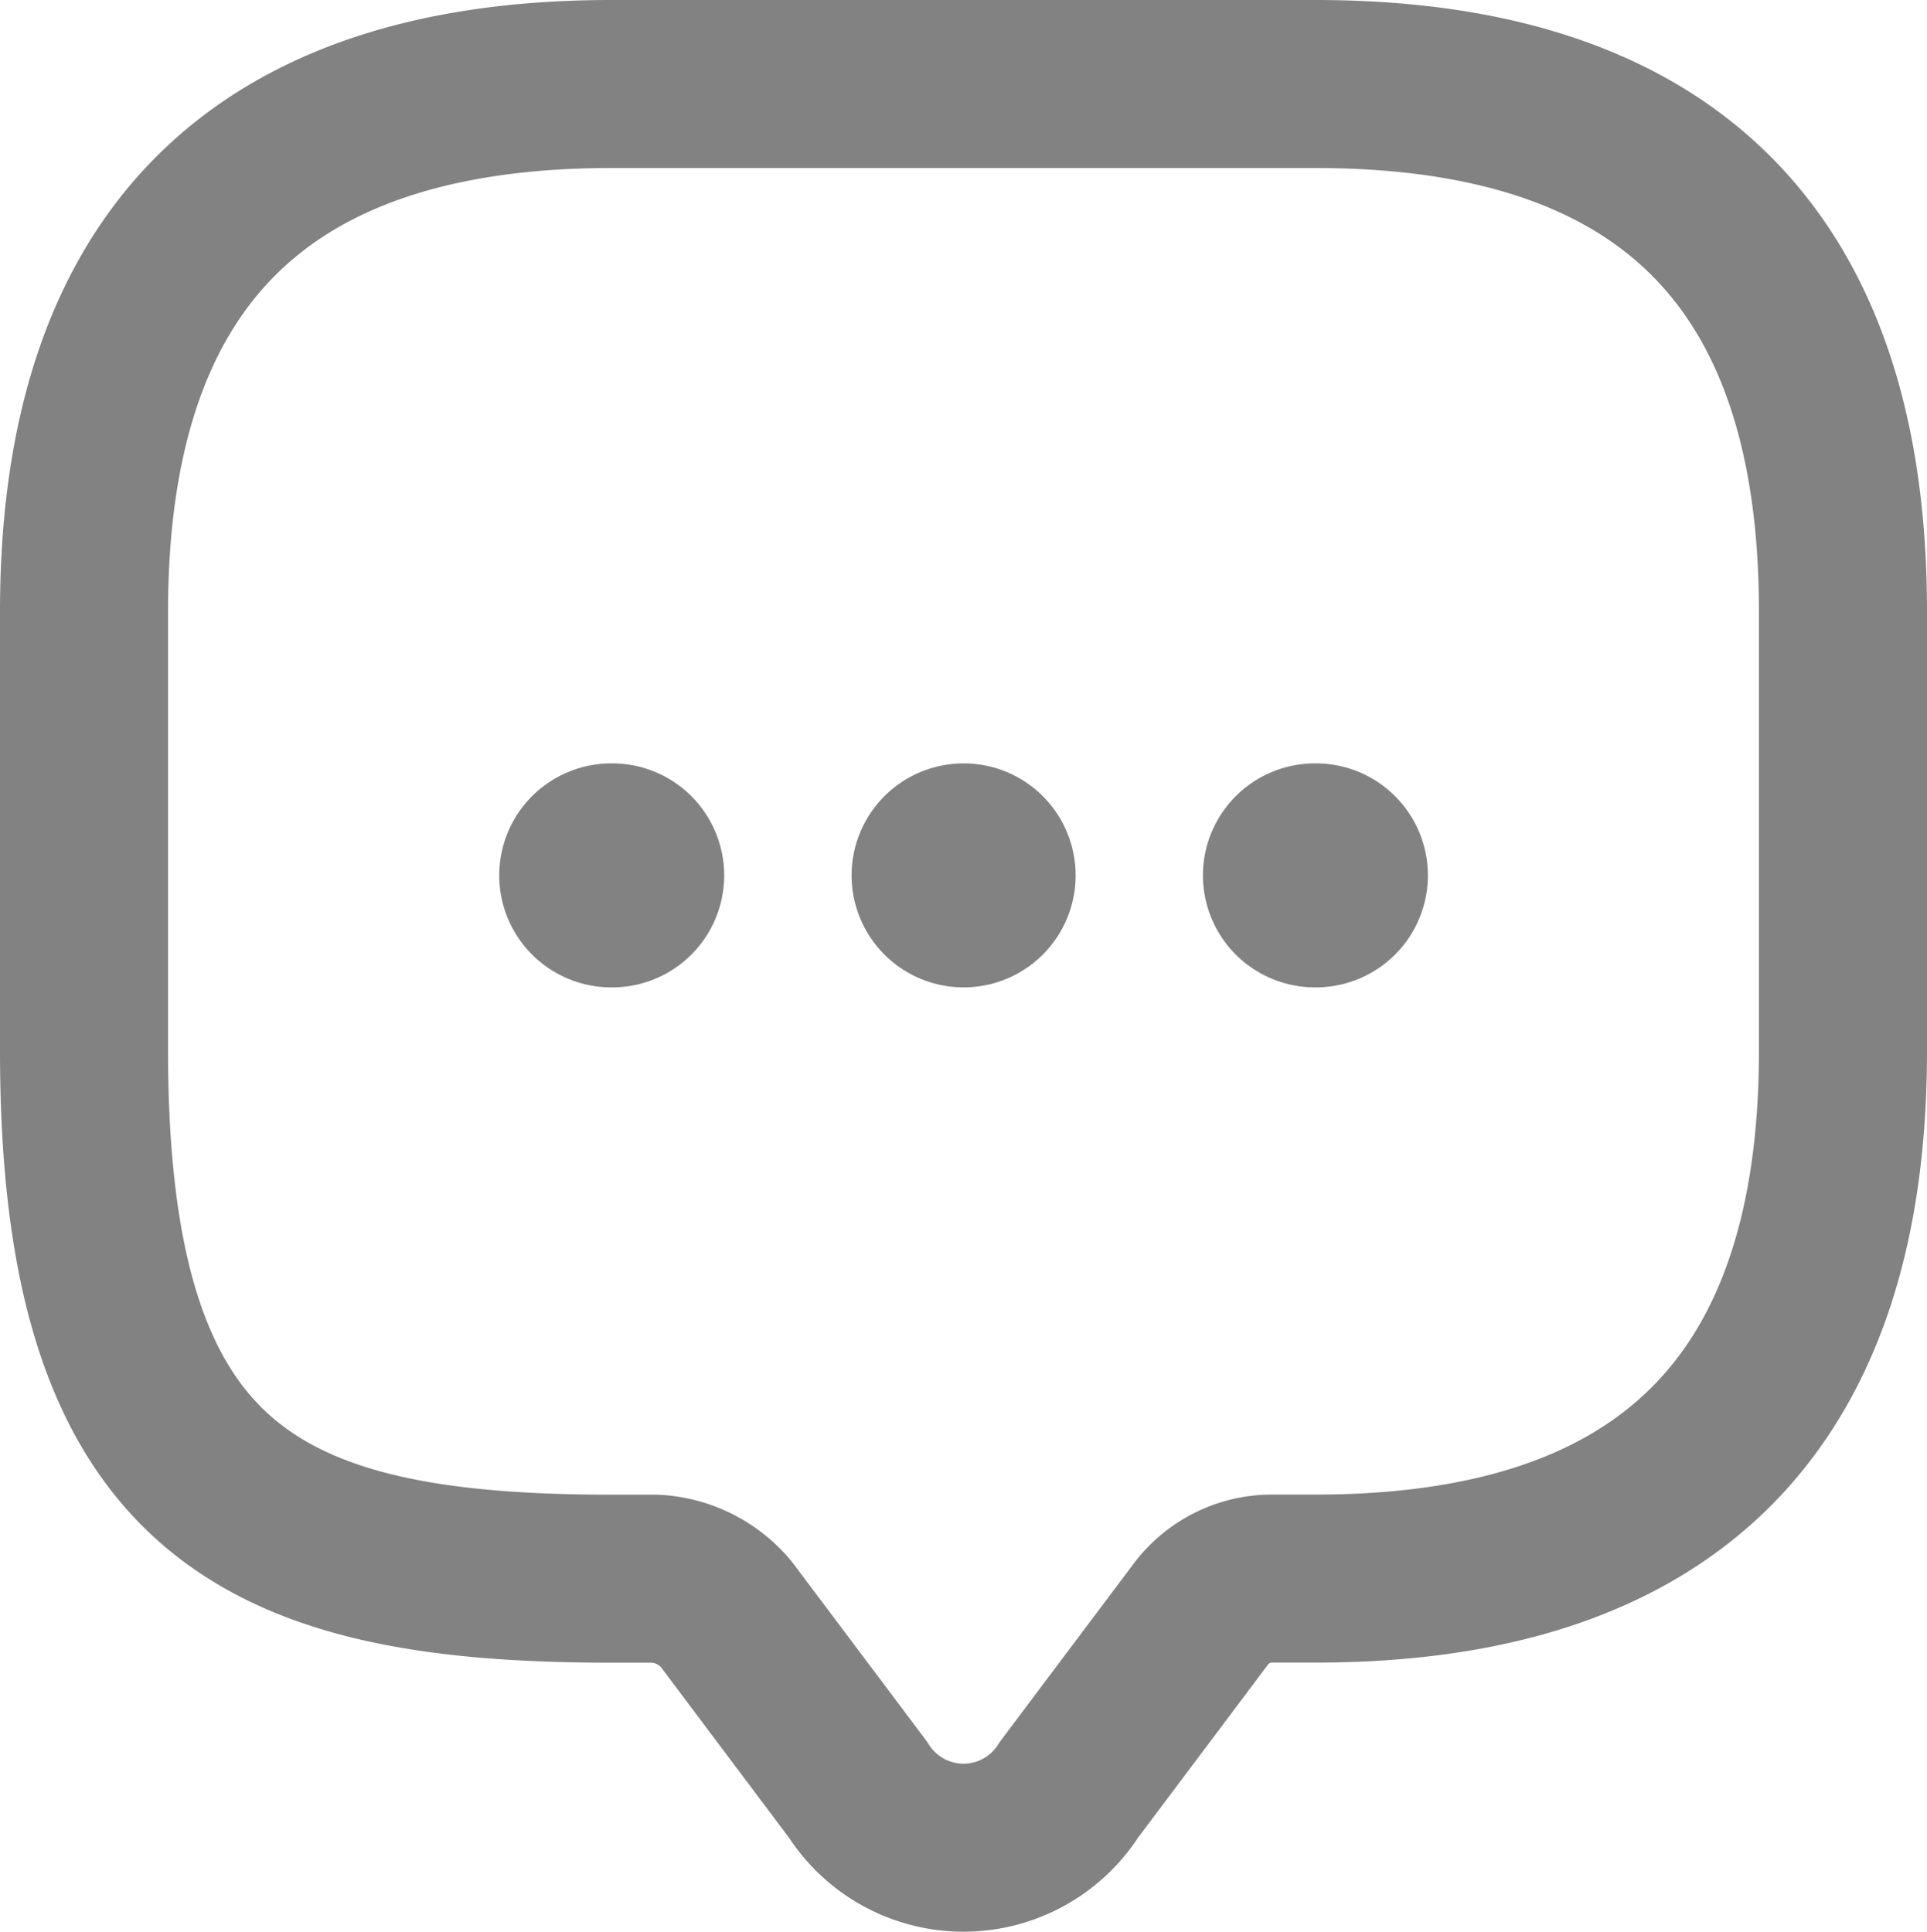 <svg xmlns="http://www.w3.org/2000/svg" width="17.2" height="17.246" viewBox="0 0 17.2 17.246">
  <g id="message" transform="translate(-263.646 -789.244)">
    <path id="Path_23" data-name="Path 23" d="M285.769,852.011h-.392c-3.141,0-4.71-.785-4.71-4.71v-3.924q0-4.711,4.71-4.71h6.28q4.711,0,4.71,4.71V847.3q0,4.711-4.71,4.71h-.392a.794.794,0,0,0-.628.315l-1.178,1.569a1.115,1.115,0,0,1-1.884,0l-1.178-1.569A.886.886,0,0,0,285.769,852.011Z" transform="translate(-16.271 -48.673)" fill="none" stroke="#828282" stroke-linecap="round" stroke-linejoin="round" stroke-miterlimit="10" stroke-width="1.5"/>
    <path id="Path_24" data-name="Path 24" d="M292.33,846.167h.008" transform="translate(-16.947 -49.108)" fill="none" stroke="#828282" stroke-linecap="round" stroke-linejoin="round" stroke-width="2"/>
    <path id="Path_25" data-name="Path 25" d="M289,846.167H289" transform="translate(-16.753 -49.108)" fill="none" stroke="#828282" stroke-linecap="round" stroke-linejoin="round" stroke-width="2"/>
    <path id="Path_26" data-name="Path 26" d="M285.662,846.167h.008" transform="translate(-16.56 -49.108)" fill="none" stroke="#828282" stroke-linecap="round" stroke-linejoin="round" stroke-width="2"/>
  </g>
</svg>
